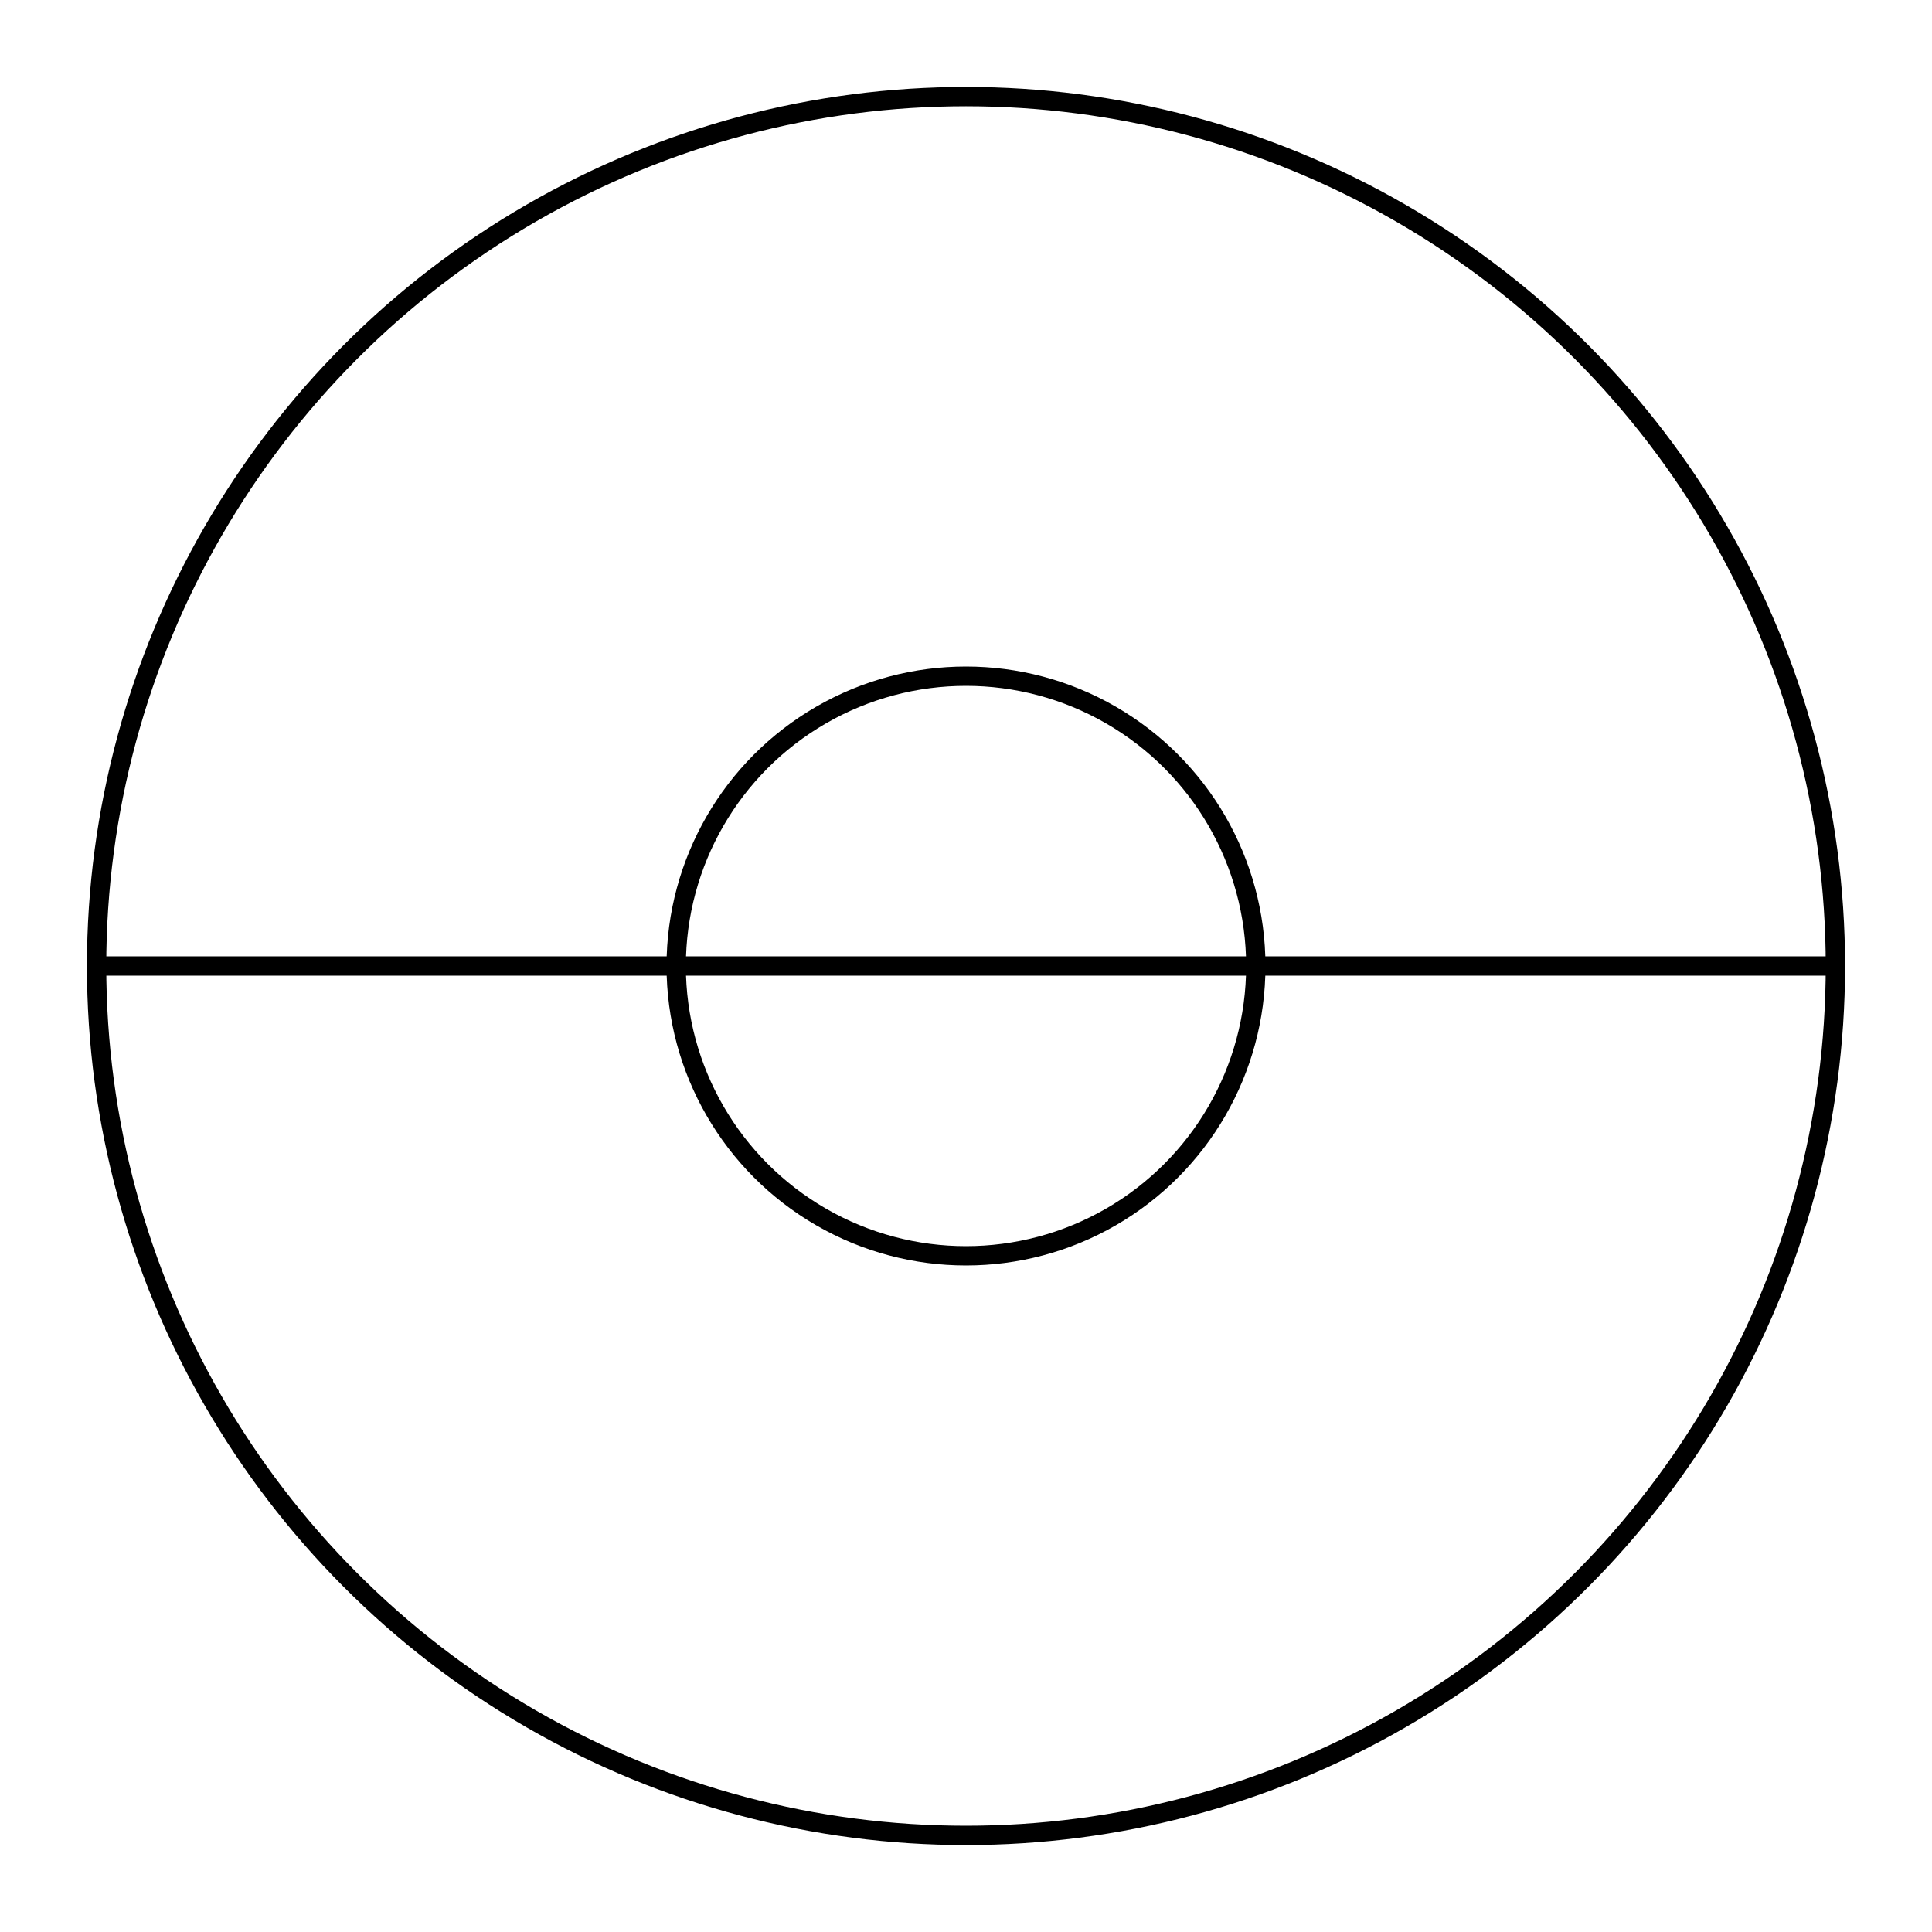 <svg
  width="100"
  height="100"
  viewBox="0 0 100 100"
  fill="none"
  xmlns="http://www.w3.org/2000/svg"
>
  {/* Círculo exterior */}
  <circle cx="50" cy="50" r="45" stroke="black" strokeWidth="5" />

  {/* Línea horizontal divisoria */}
  <line x1="5" y1="50" x2="95" y2="50" stroke="black" strokeWidth="5" />

  {/* Círculo central (borde del botón) */}
  <circle cx="50" cy="50" r="15" stroke="black" strokeWidth="5" />
</svg>
